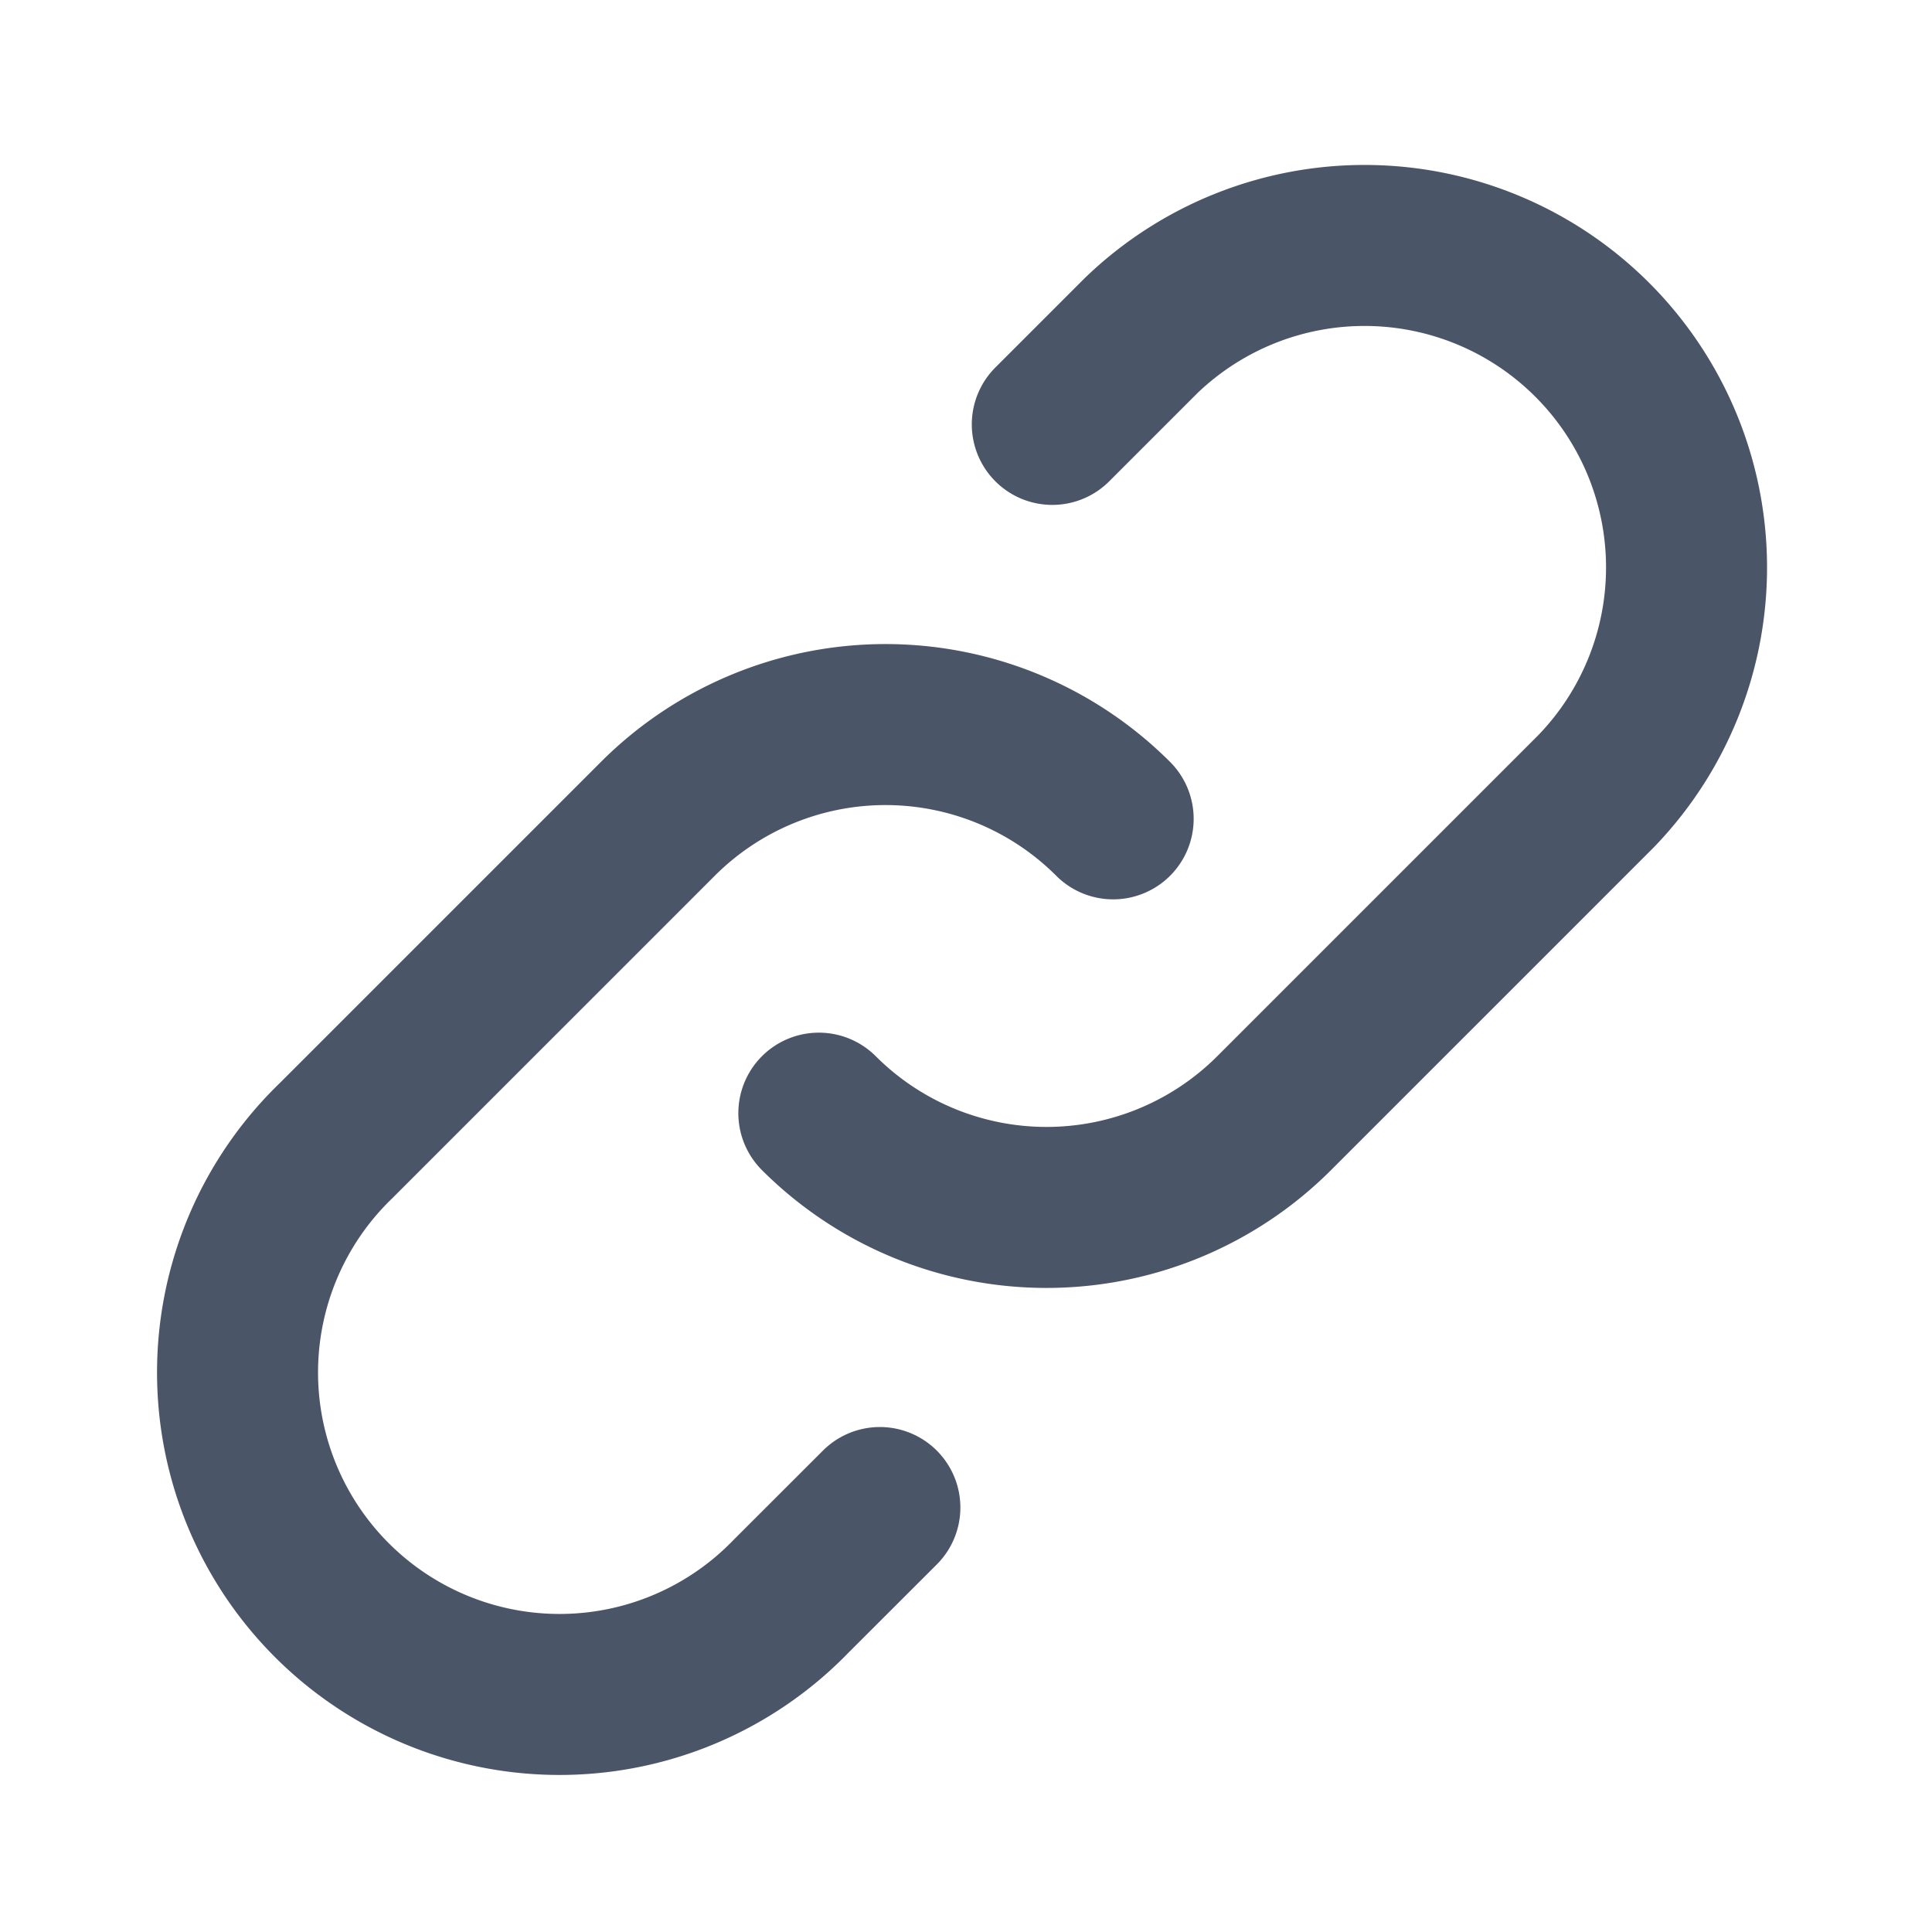<svg fill="none" xmlns="http://www.w3.org/2000/svg" viewBox="0 0 24 24" width="20" height="20"><path d="M13.828 10.172a4 4 0 00-5.656 0l-4 4a4 4 0 105.656 5.656l1.102-1.101m-.758-4.899a4 4 0 005.656 0l4-4a4 4 0 00-5.656-5.656l-1.1 1.1" stroke="#4A5568" stroke-width="2" stroke-linecap="round" stroke-linejoin="round"/></svg>